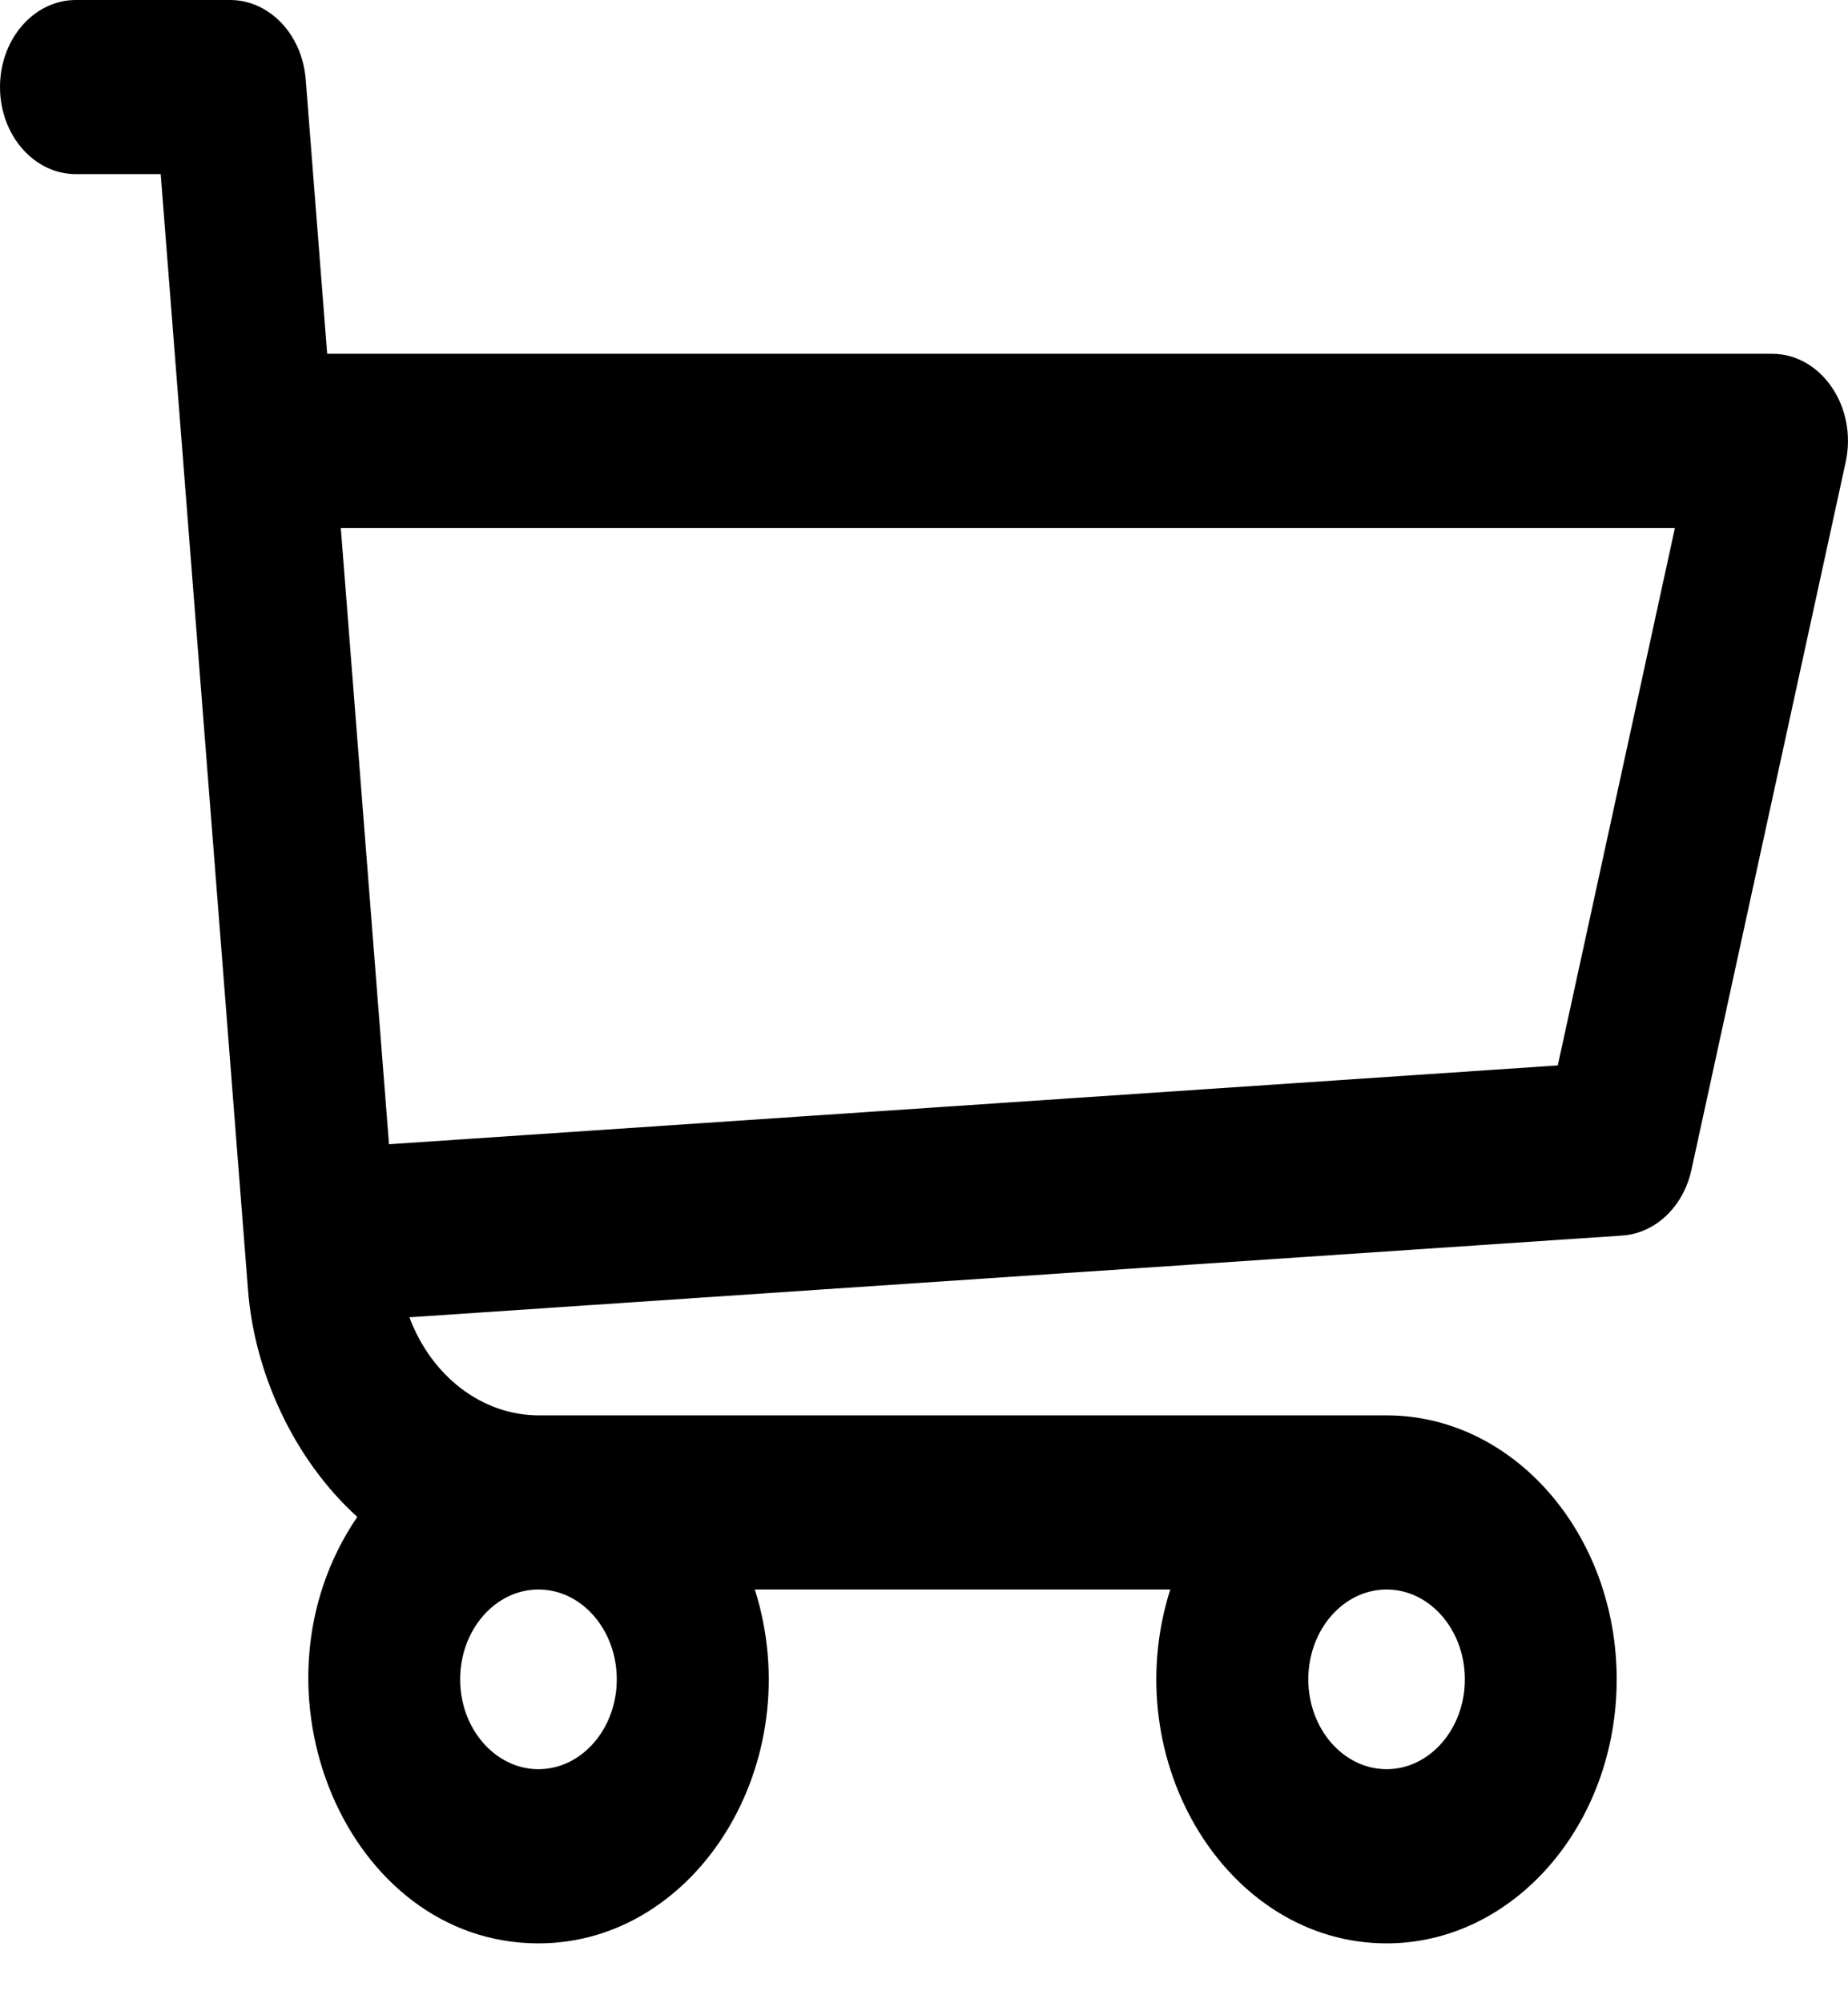 <svg width="24" height="26" viewBox="0 0 24 26" fill="none" xmlns="http://www.w3.org/2000/svg">
<path d="M23.014 4.592H4.249L3.97 1.029C3.924 0.446 3.498 0 2.988 0H0.986C0.441 0 0 0.506 0 1.13C0 1.754 0.441 2.26 0.986 2.26H2.087C2.689 9.95 1.133 -9.925 3.221 16.742C3.301 17.786 3.793 18.919 4.64 19.688C3.113 21.925 4.508 25.223 6.993 25.223C9.056 25.223 10.51 22.864 9.803 20.63H15.198C14.491 22.861 15.943 25.223 18.008 25.223C19.655 25.223 20.996 23.686 20.996 21.796C20.996 19.907 19.655 18.37 18.008 18.37H7C6.251 18.37 5.599 17.852 5.317 17.097L21.069 16.036C21.499 16.007 21.863 15.661 21.967 15.182L23.97 5.997C24.125 5.284 23.655 4.592 23.014 4.592ZM6.993 22.962C6.433 22.962 5.976 22.439 5.976 21.796C5.976 21.153 6.433 20.63 6.993 20.63C7.554 20.63 8.01 21.153 8.01 21.796C8.01 22.439 7.554 22.962 6.993 22.962ZM18.008 22.962C17.447 22.962 16.991 22.439 16.991 21.796C16.991 21.153 17.447 20.63 18.008 20.63C18.568 20.63 19.024 21.153 19.024 21.796C19.024 22.439 18.568 22.962 18.008 22.962ZM20.231 13.828L5.052 14.851L4.426 6.853H21.752L20.231 13.828Z" fill="black"/>
</svg>
